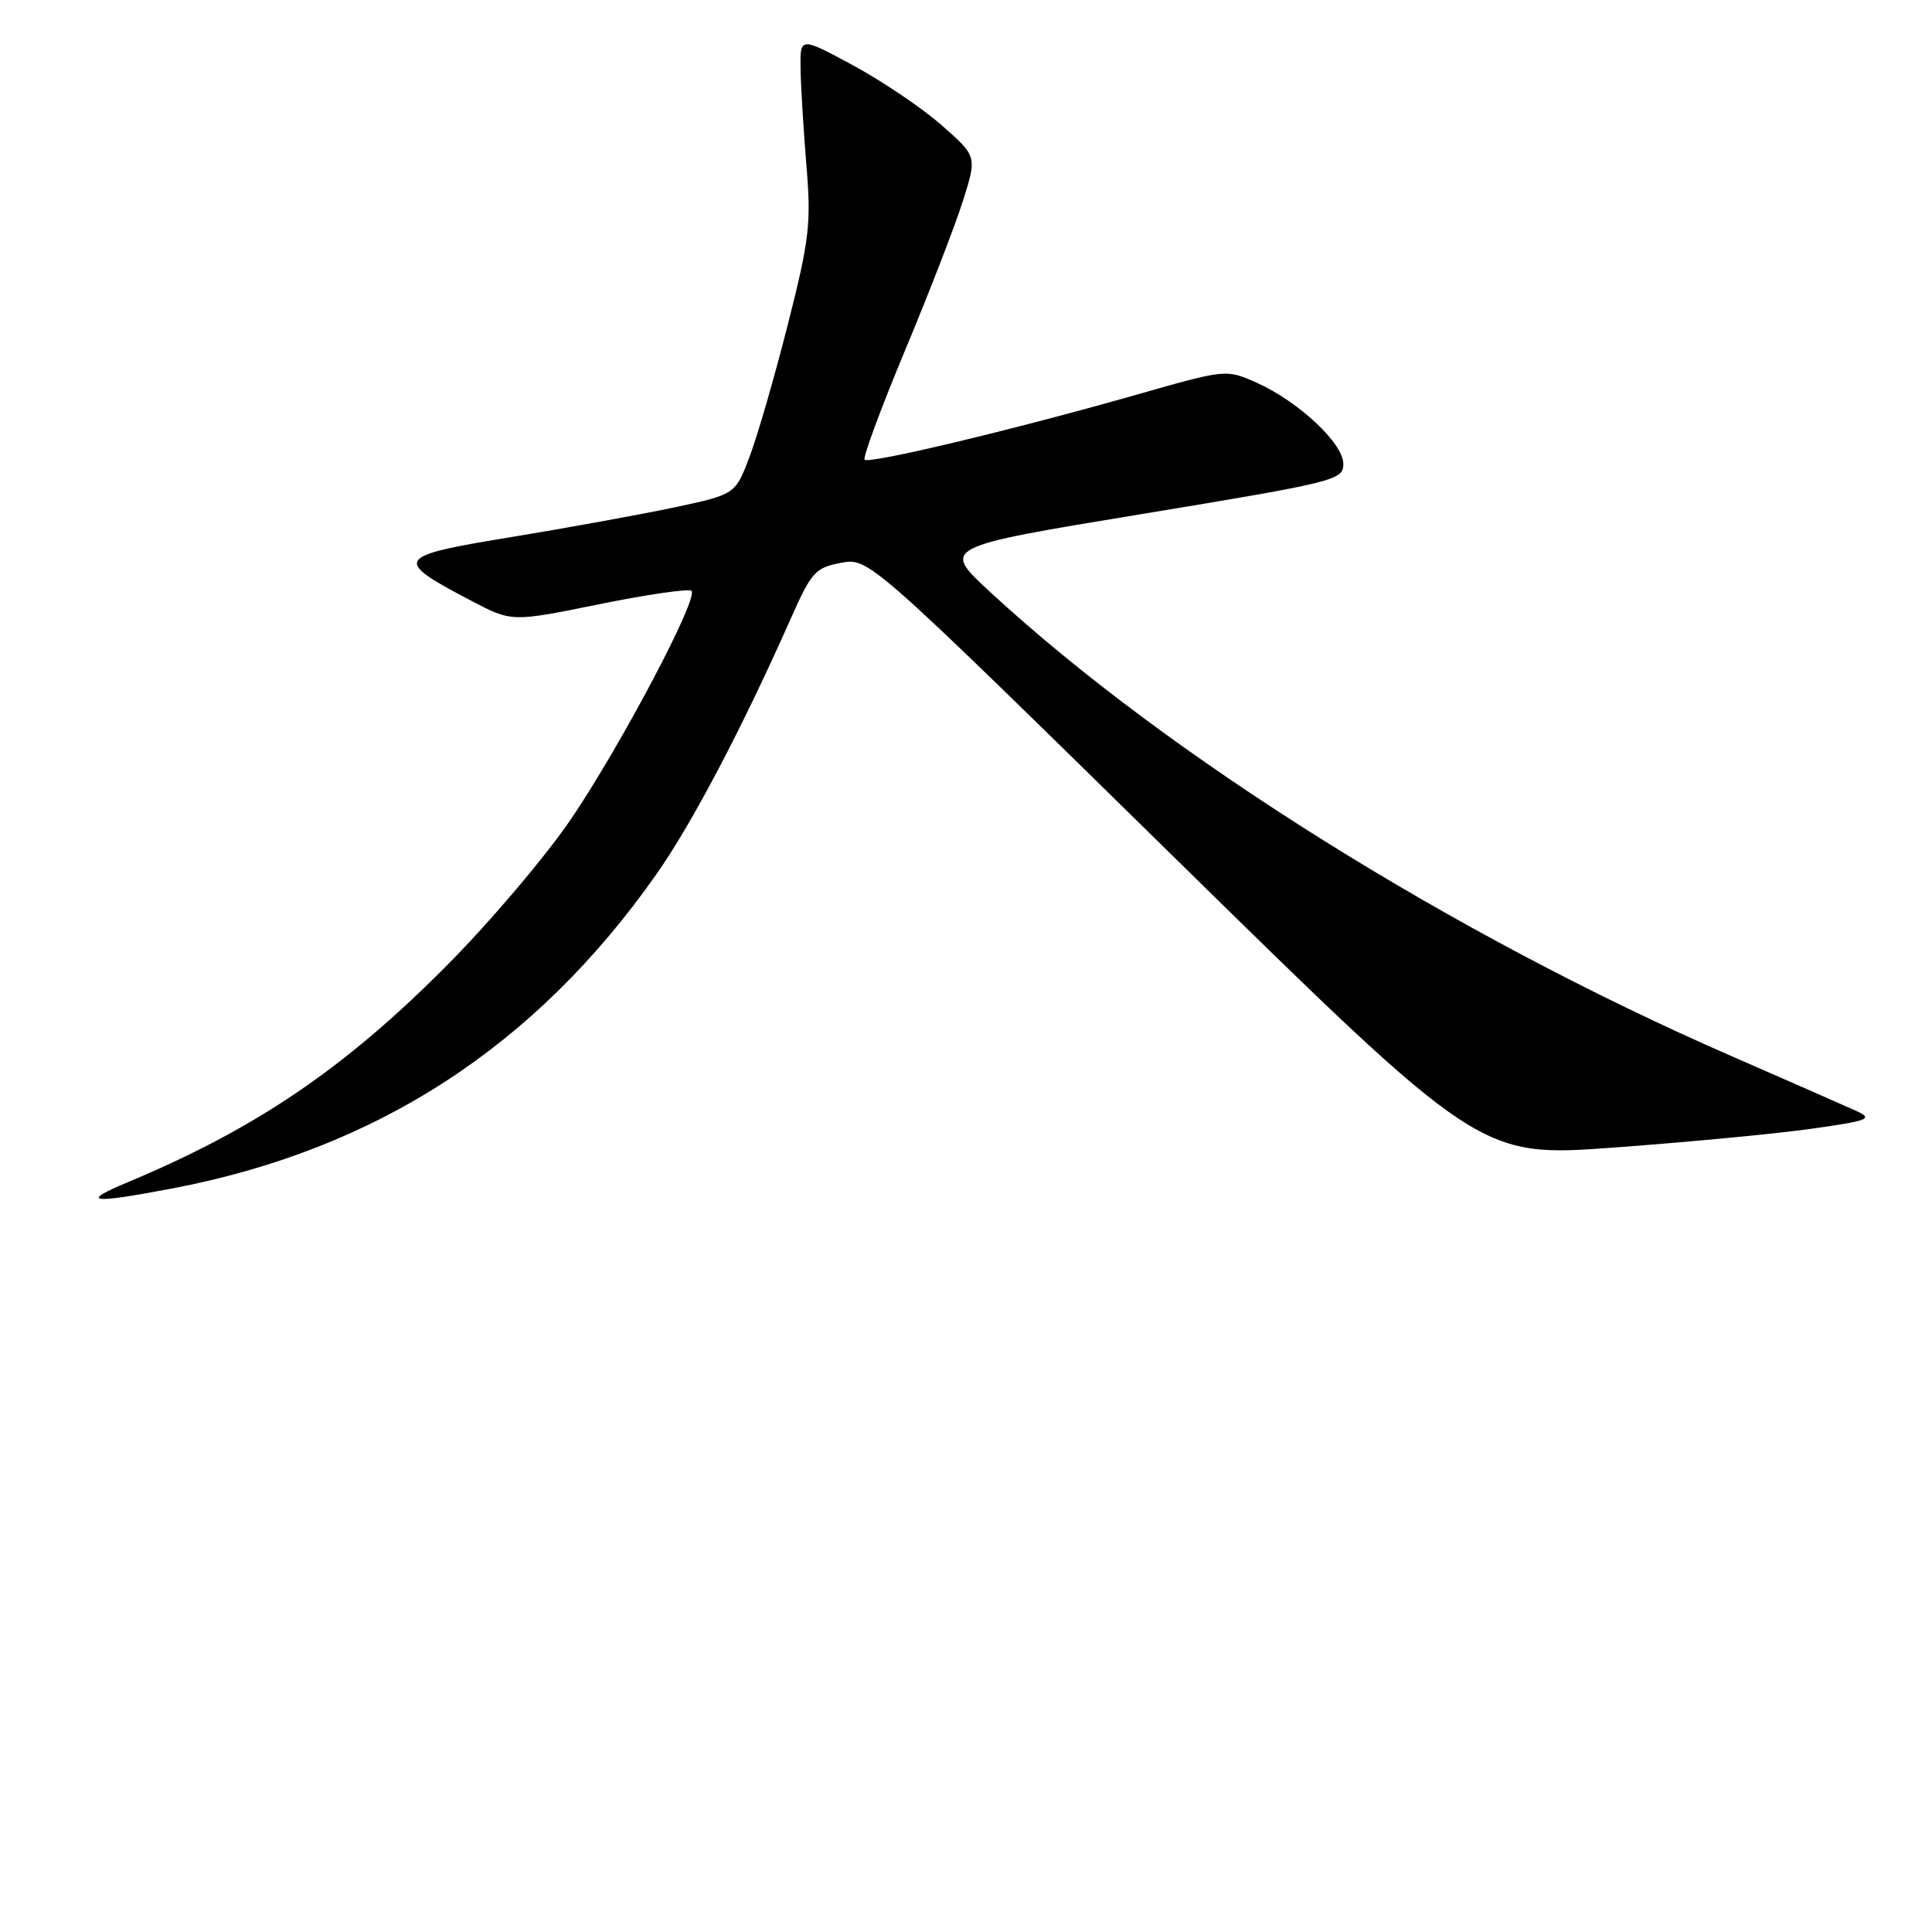 <?xml version="1.0" encoding="UTF-8" standalone="no"?>
<!DOCTYPE svg PUBLIC "-//W3C//DTD SVG 1.1//EN" "http://www.w3.org/Graphics/SVG/1.1/DTD/svg11.dtd" >
<svg xmlns="http://www.w3.org/2000/svg" xmlns:xlink="http://www.w3.org/1999/xlink" version="1.1" viewBox="0 0 256 256">
 <g >
 <path fill="currentColor"
d=" M 22.75 157.49 C 49.87 152.34 70.93 138.68 86.97 115.85 C 91.70 109.12 98.37 96.43 104.82 81.88 C 107.51 75.81 108.05 75.21 111.44 74.58 C 115.13 73.89 115.13 73.89 155.61 113.62 C 196.10 153.35 196.10 153.35 213.80 152.06 C 223.54 151.35 235.32 150.23 240.00 149.57 C 247.63 148.50 248.24 148.25 246.00 147.22 C 244.62 146.59 237.20 143.33 229.50 139.97 C 192.53 123.86 154.70 100.17 131.13 78.38 C 124.75 72.48 124.75 72.48 151.38 68.10 C 176.97 63.88 178.00 63.62 178.00 61.47 C 178.00 58.75 172.07 53.20 166.49 50.70 C 162.47 48.91 162.47 48.91 150.49 52.33 C 134.34 56.93 115.18 61.51 114.57 60.91 C 114.30 60.64 116.71 54.14 119.91 46.46 C 123.12 38.78 126.58 29.84 127.60 26.60 C 129.46 20.71 129.46 20.71 124.77 16.59 C 122.19 14.32 116.92 10.76 113.04 8.66 C 106.00 4.86 106.00 4.86 106.08 9.18 C 106.12 11.56 106.48 17.32 106.86 22.00 C 107.50 29.62 107.24 31.80 104.39 43.00 C 102.65 49.88 100.37 57.75 99.33 60.50 C 97.44 65.50 97.44 65.50 89.47 67.21 C 85.09 68.14 75.32 69.92 67.78 71.16 C 52.24 73.70 51.97 74.12 62.49 79.63 C 67.81 82.42 67.81 82.42 79.42 80.06 C 85.81 78.76 91.30 77.97 91.63 78.29 C 92.58 79.25 82.35 98.64 75.71 108.46 C 72.35 113.43 64.85 122.27 59.05 128.09 C 45.58 141.63 33.89 149.55 17.00 156.62 C 10.50 159.33 11.91 159.55 22.75 157.49 Z "/>
</g>
</svg>